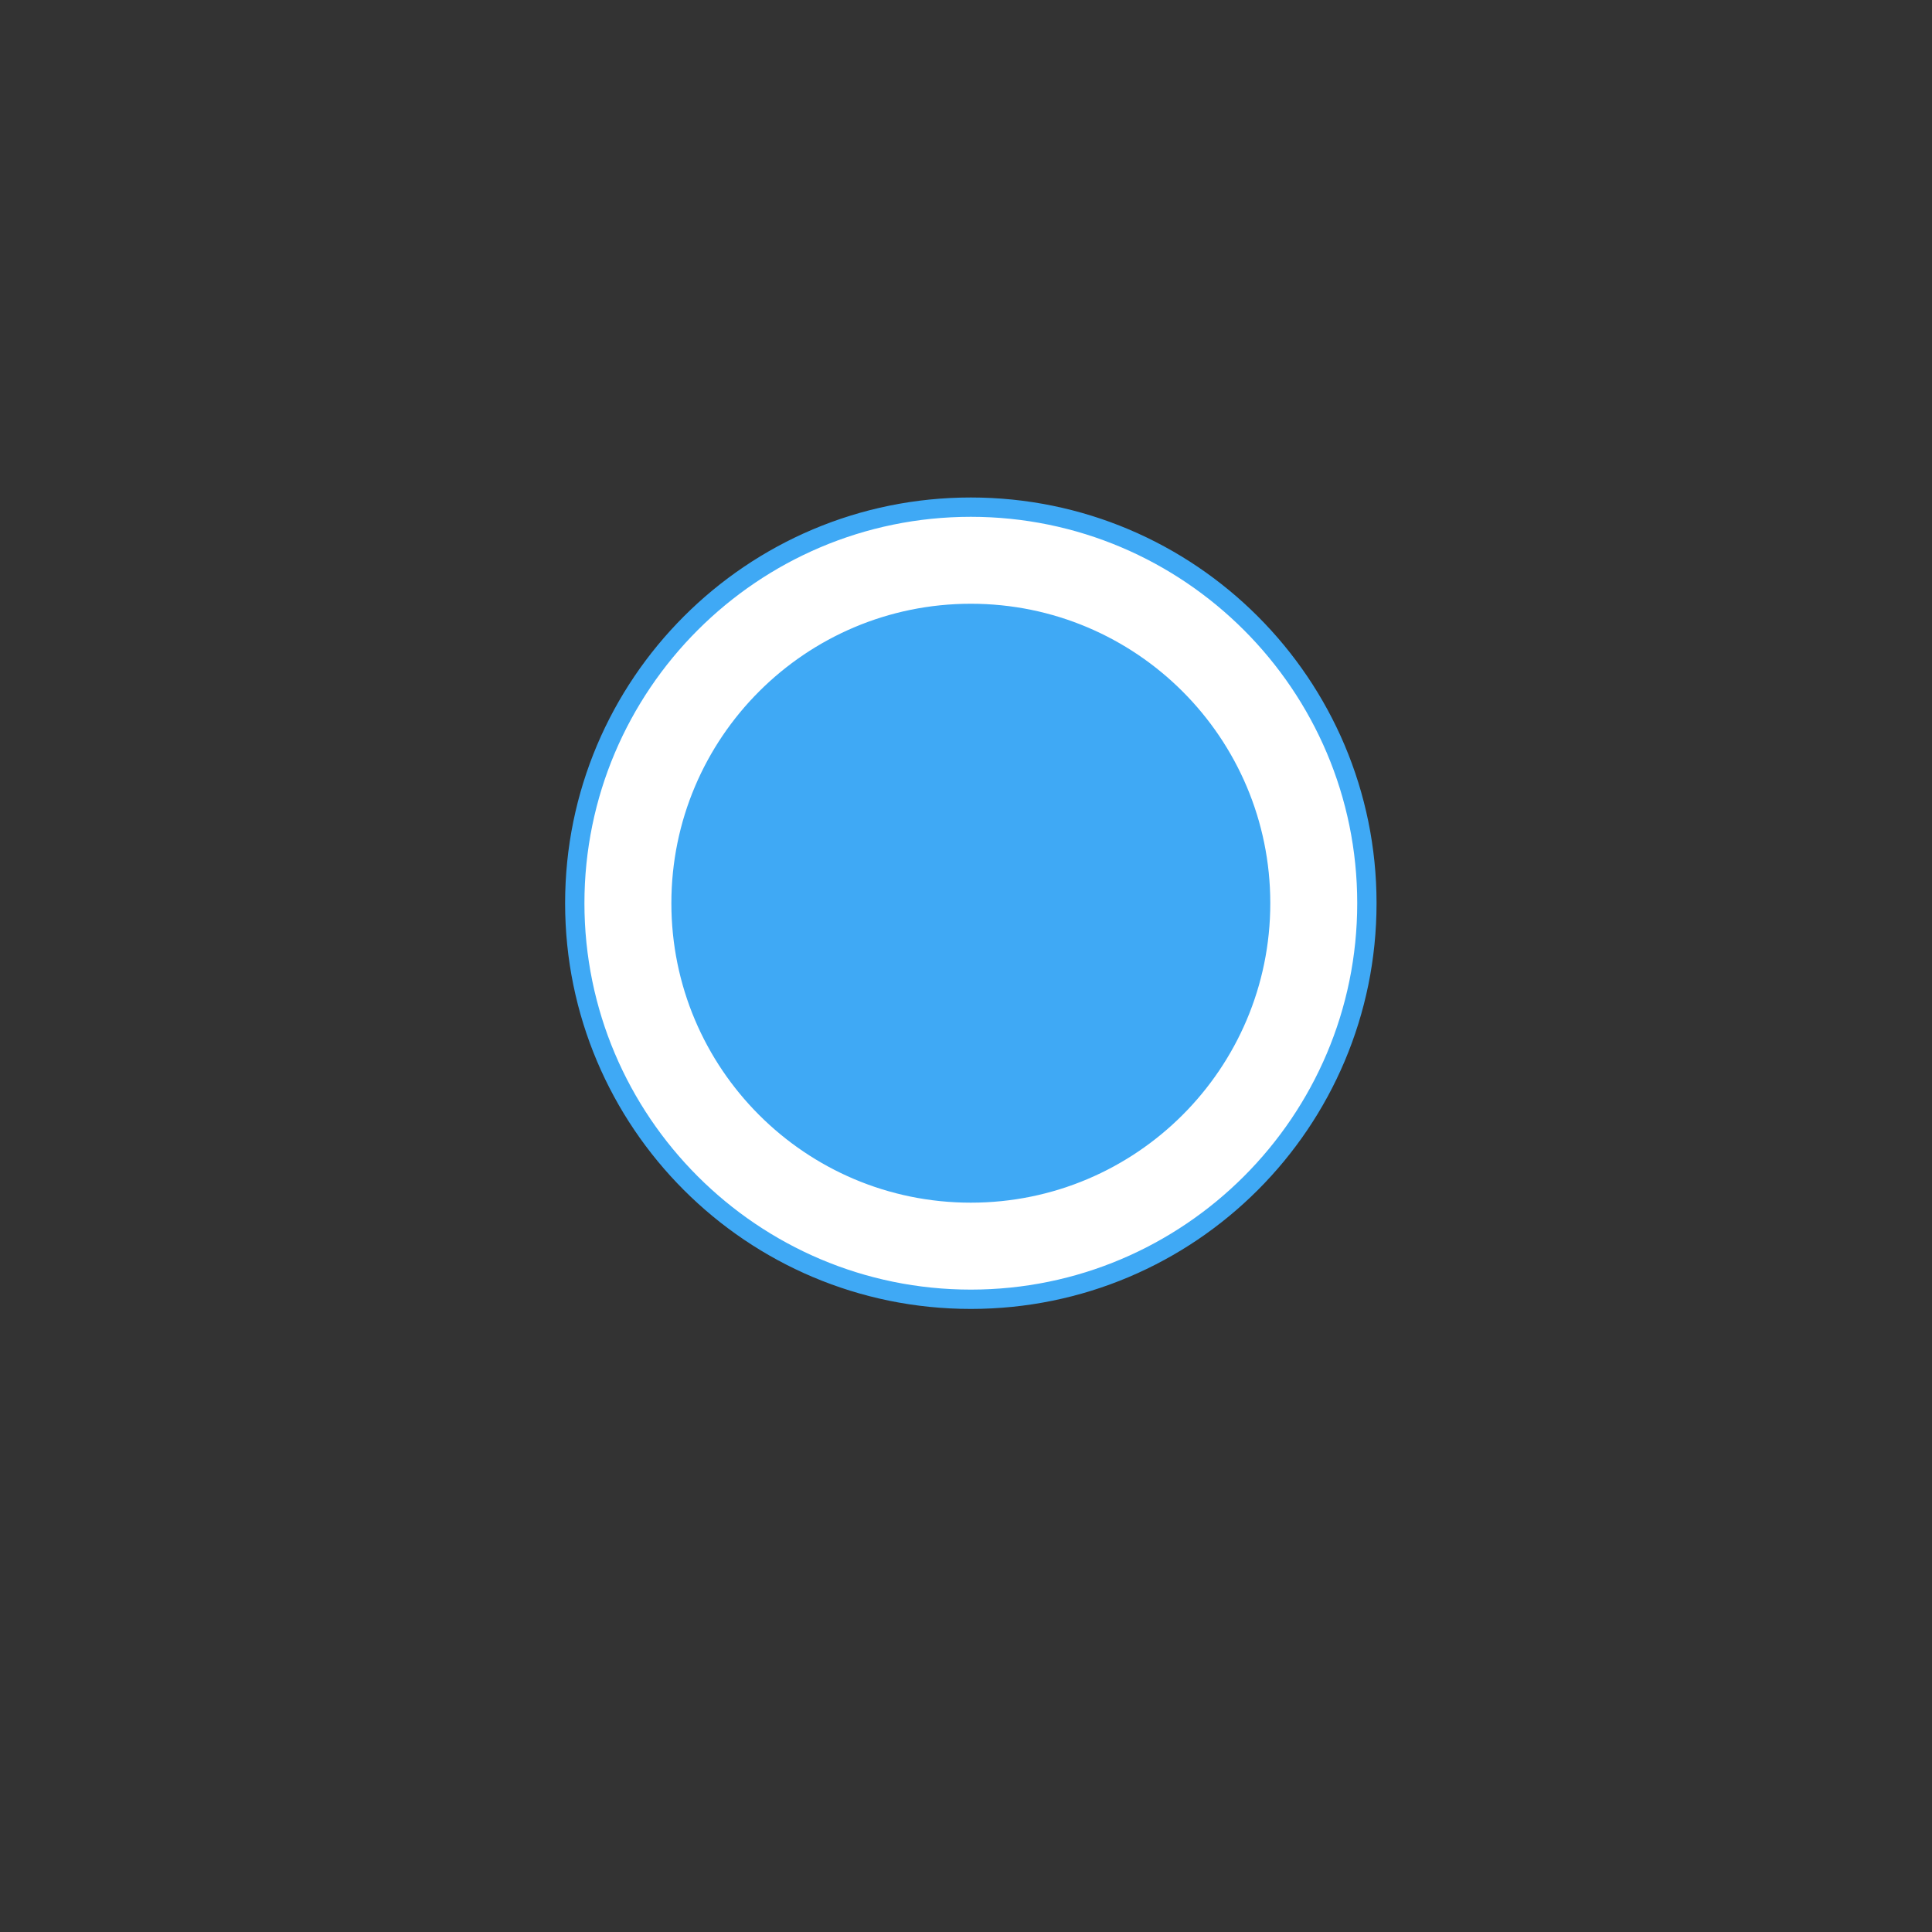 <?xml version="1.0" encoding="utf-8"?>
<!-- Generator: Adobe Illustrator 24.0.1, SVG Export Plug-In . SVG Version: 6.00 Build 0)  -->
<svg version="1.1" id="Layer_1" xmlns="http://www.w3.org/2000/svg" xmlns:xlink="http://www.w3.org/1999/xlink" x="0px" y="0px"
	 viewBox="0 0 100 100" style="enable-background:new 0 0 100 100;" xml:space="preserve">
<rect x="0" y="0" width="100" height="100" fill="#333333" stroke="none"/>
<style type="text/css">
	.st0{fill:#FFFFFF;}
	.st1{fill:#3FA9F5;}
</style>
<g>
	<circle class="st0" cx="50.25" cy="46.75" r="20.5"/>
	<path class="st1" d="M50.25,26.75c11.03,0,20,8.97,20,20s-8.97,20-20,20s-20-8.97-20-20S39.22,26.75,50.25,26.75 M50.25,25.75
		c-11.6,0-21,9.4-21,21s9.4,21,21,21s21-9.4,21-21S61.85,25.75,50.25,25.75L50.25,25.75z"/>
</g>
<g>
	<circle class="st1" cx="50.25" cy="46.75" r="15"/>
	<path class="st1" d="M50.25,32.25c8,0,14.5,6.5,14.5,14.5s-6.5,14.5-14.5,14.5s-14.5-6.5-14.5-14.5S42.25,32.25,50.25,32.25
		 M50.25,31.25c-8.56,0-15.5,6.94-15.5,15.5s6.94,15.5,15.5,15.5s15.5-6.94,15.5-15.5S58.81,31.25,50.25,31.25L50.25,31.25z"/>
</g>
</svg>
